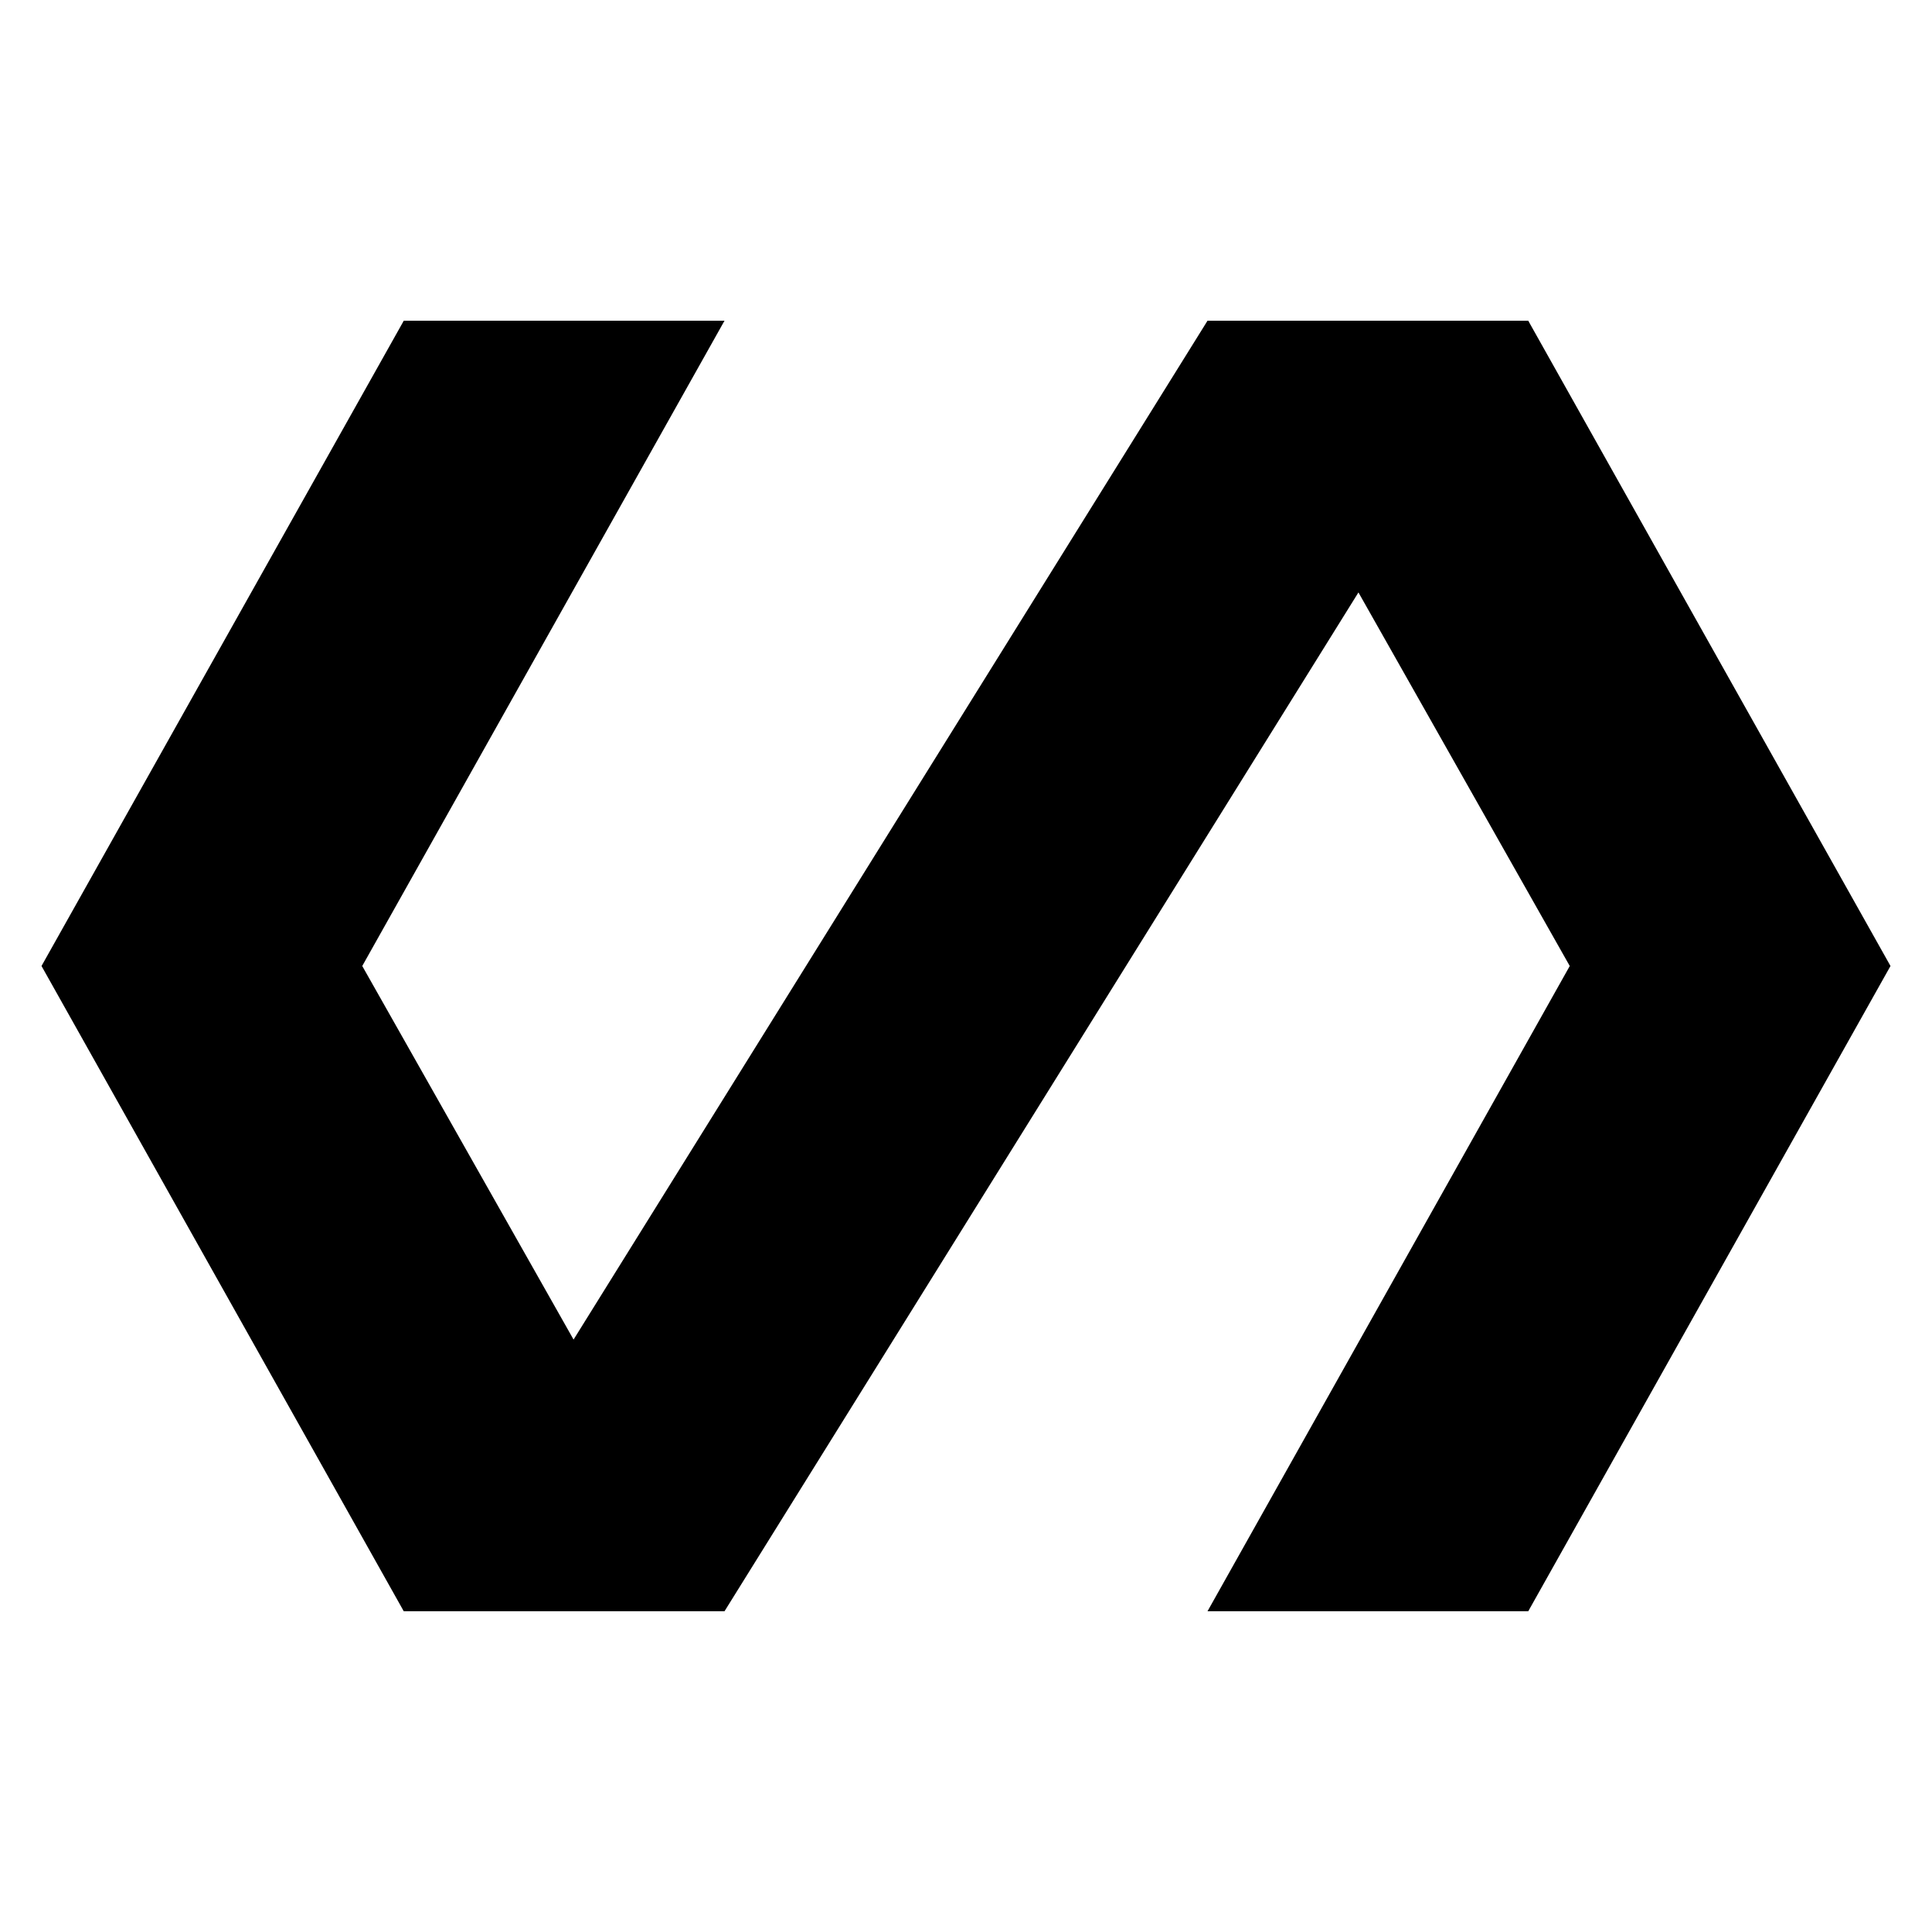 <svg height="1000" width="1000" xmlns="http://www.w3.org/2000/svg"><path d="M791.018 166.013L978.518 500l-187.5 333.985H625.002l187.5 -333.985L703.127 306.639 375 833.984H208.985L21.485 499.999l187.5 -333.986H375L187.501 500l109.375 193.36L625.002 166.013h166.016z"/></svg>